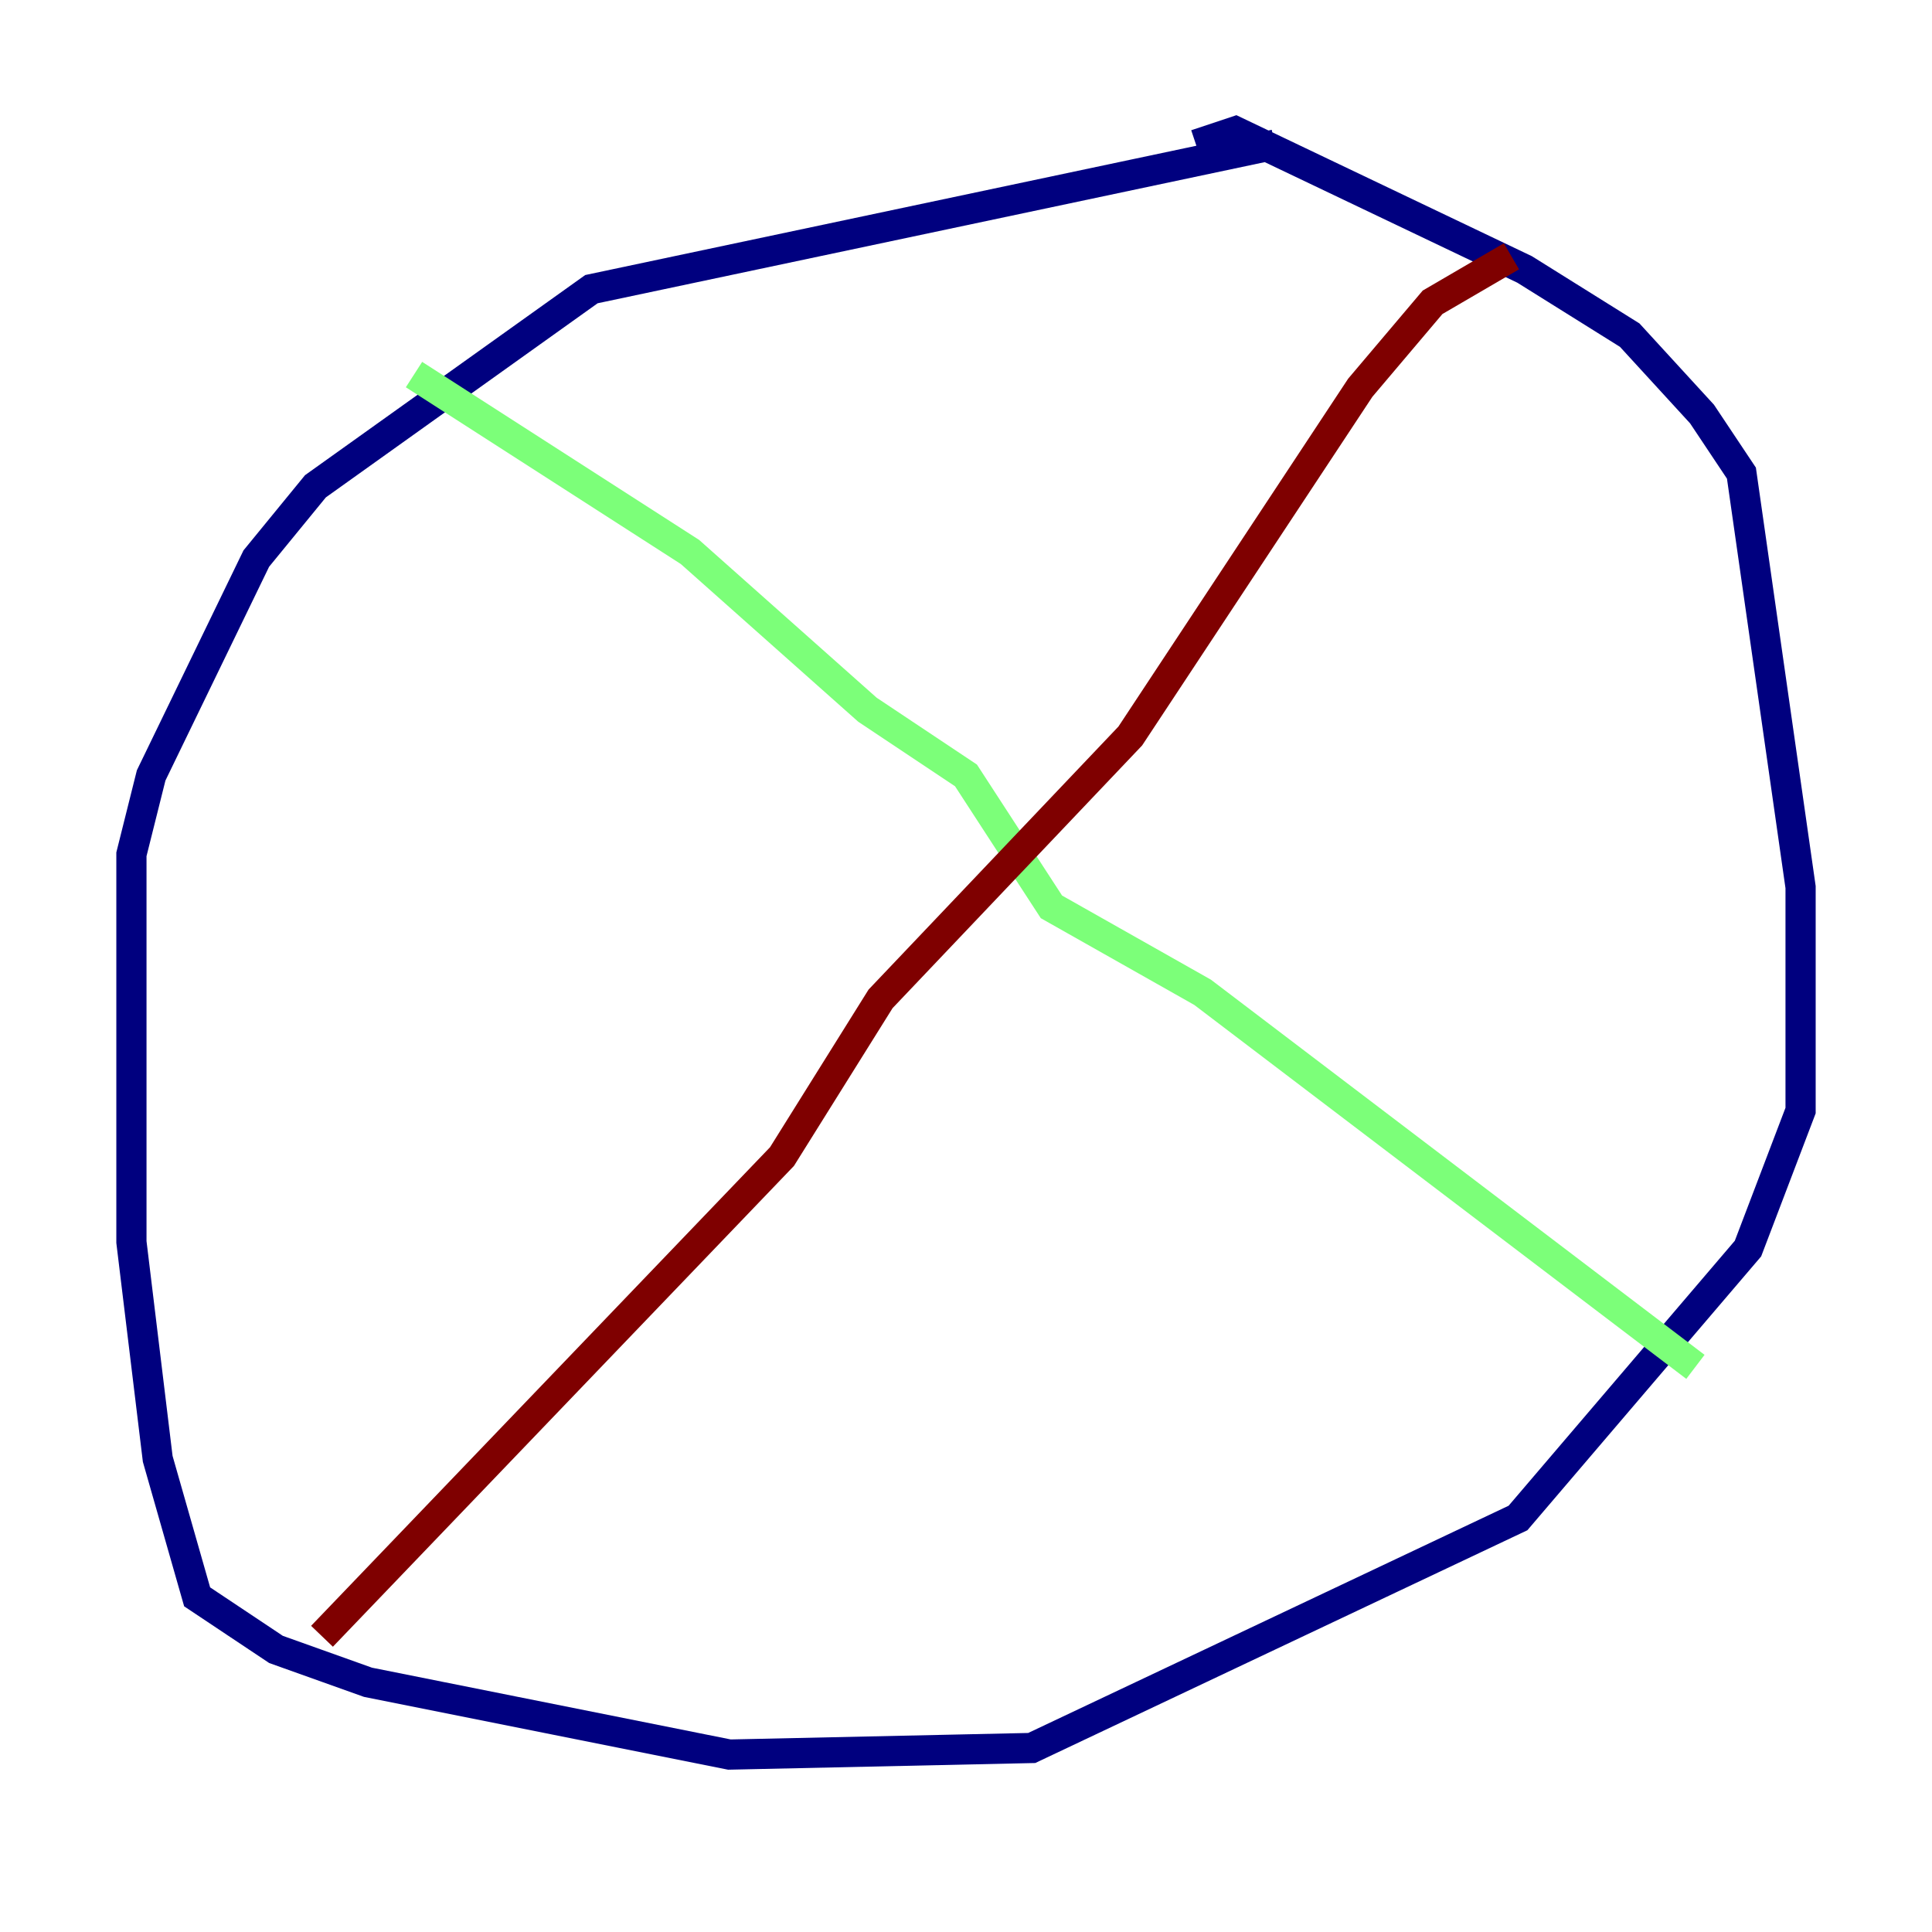 <?xml version="1.0" encoding="utf-8" ?>
<svg baseProfile="tiny" height="128" version="1.2" viewBox="0,0,128,128" width="128" xmlns="http://www.w3.org/2000/svg" xmlns:ev="http://www.w3.org/2001/xml-events" xmlns:xlink="http://www.w3.org/1999/xlink"><defs /><polyline fill="none" points="84.463,9.578 39.184,19.157 20.898,32.218 16.98,37.007 10.014,51.374 8.707,56.599 8.707,82.286 10.449,96.653 13.061,105.796 18.286,109.279 24.381,111.456 48.327,116.245 68.354,115.809 100.571,100.571 115.809,82.721 119.293,73.578 119.293,58.776 115.374,31.347 112.762,27.429 107.973,22.204 101.007,17.85 81.85,8.707 79.238,9.578" stroke="#00007f" stroke-width="2" /><polyline fill="none" points="27.429,24.816 45.714,36.571 57.469,47.02 64.0,51.374 69.66,60.082 79.674,65.742 112.326,90.558" stroke="#7cff79" stroke-width="2" /><polyline fill="none" points="21.333,108.408 51.809,76.626 58.34,66.177 74.884,48.762 90.122,25.687 94.912,20.027 100.136,16.98" stroke="#7f0000" stroke-width="2" /></svg>